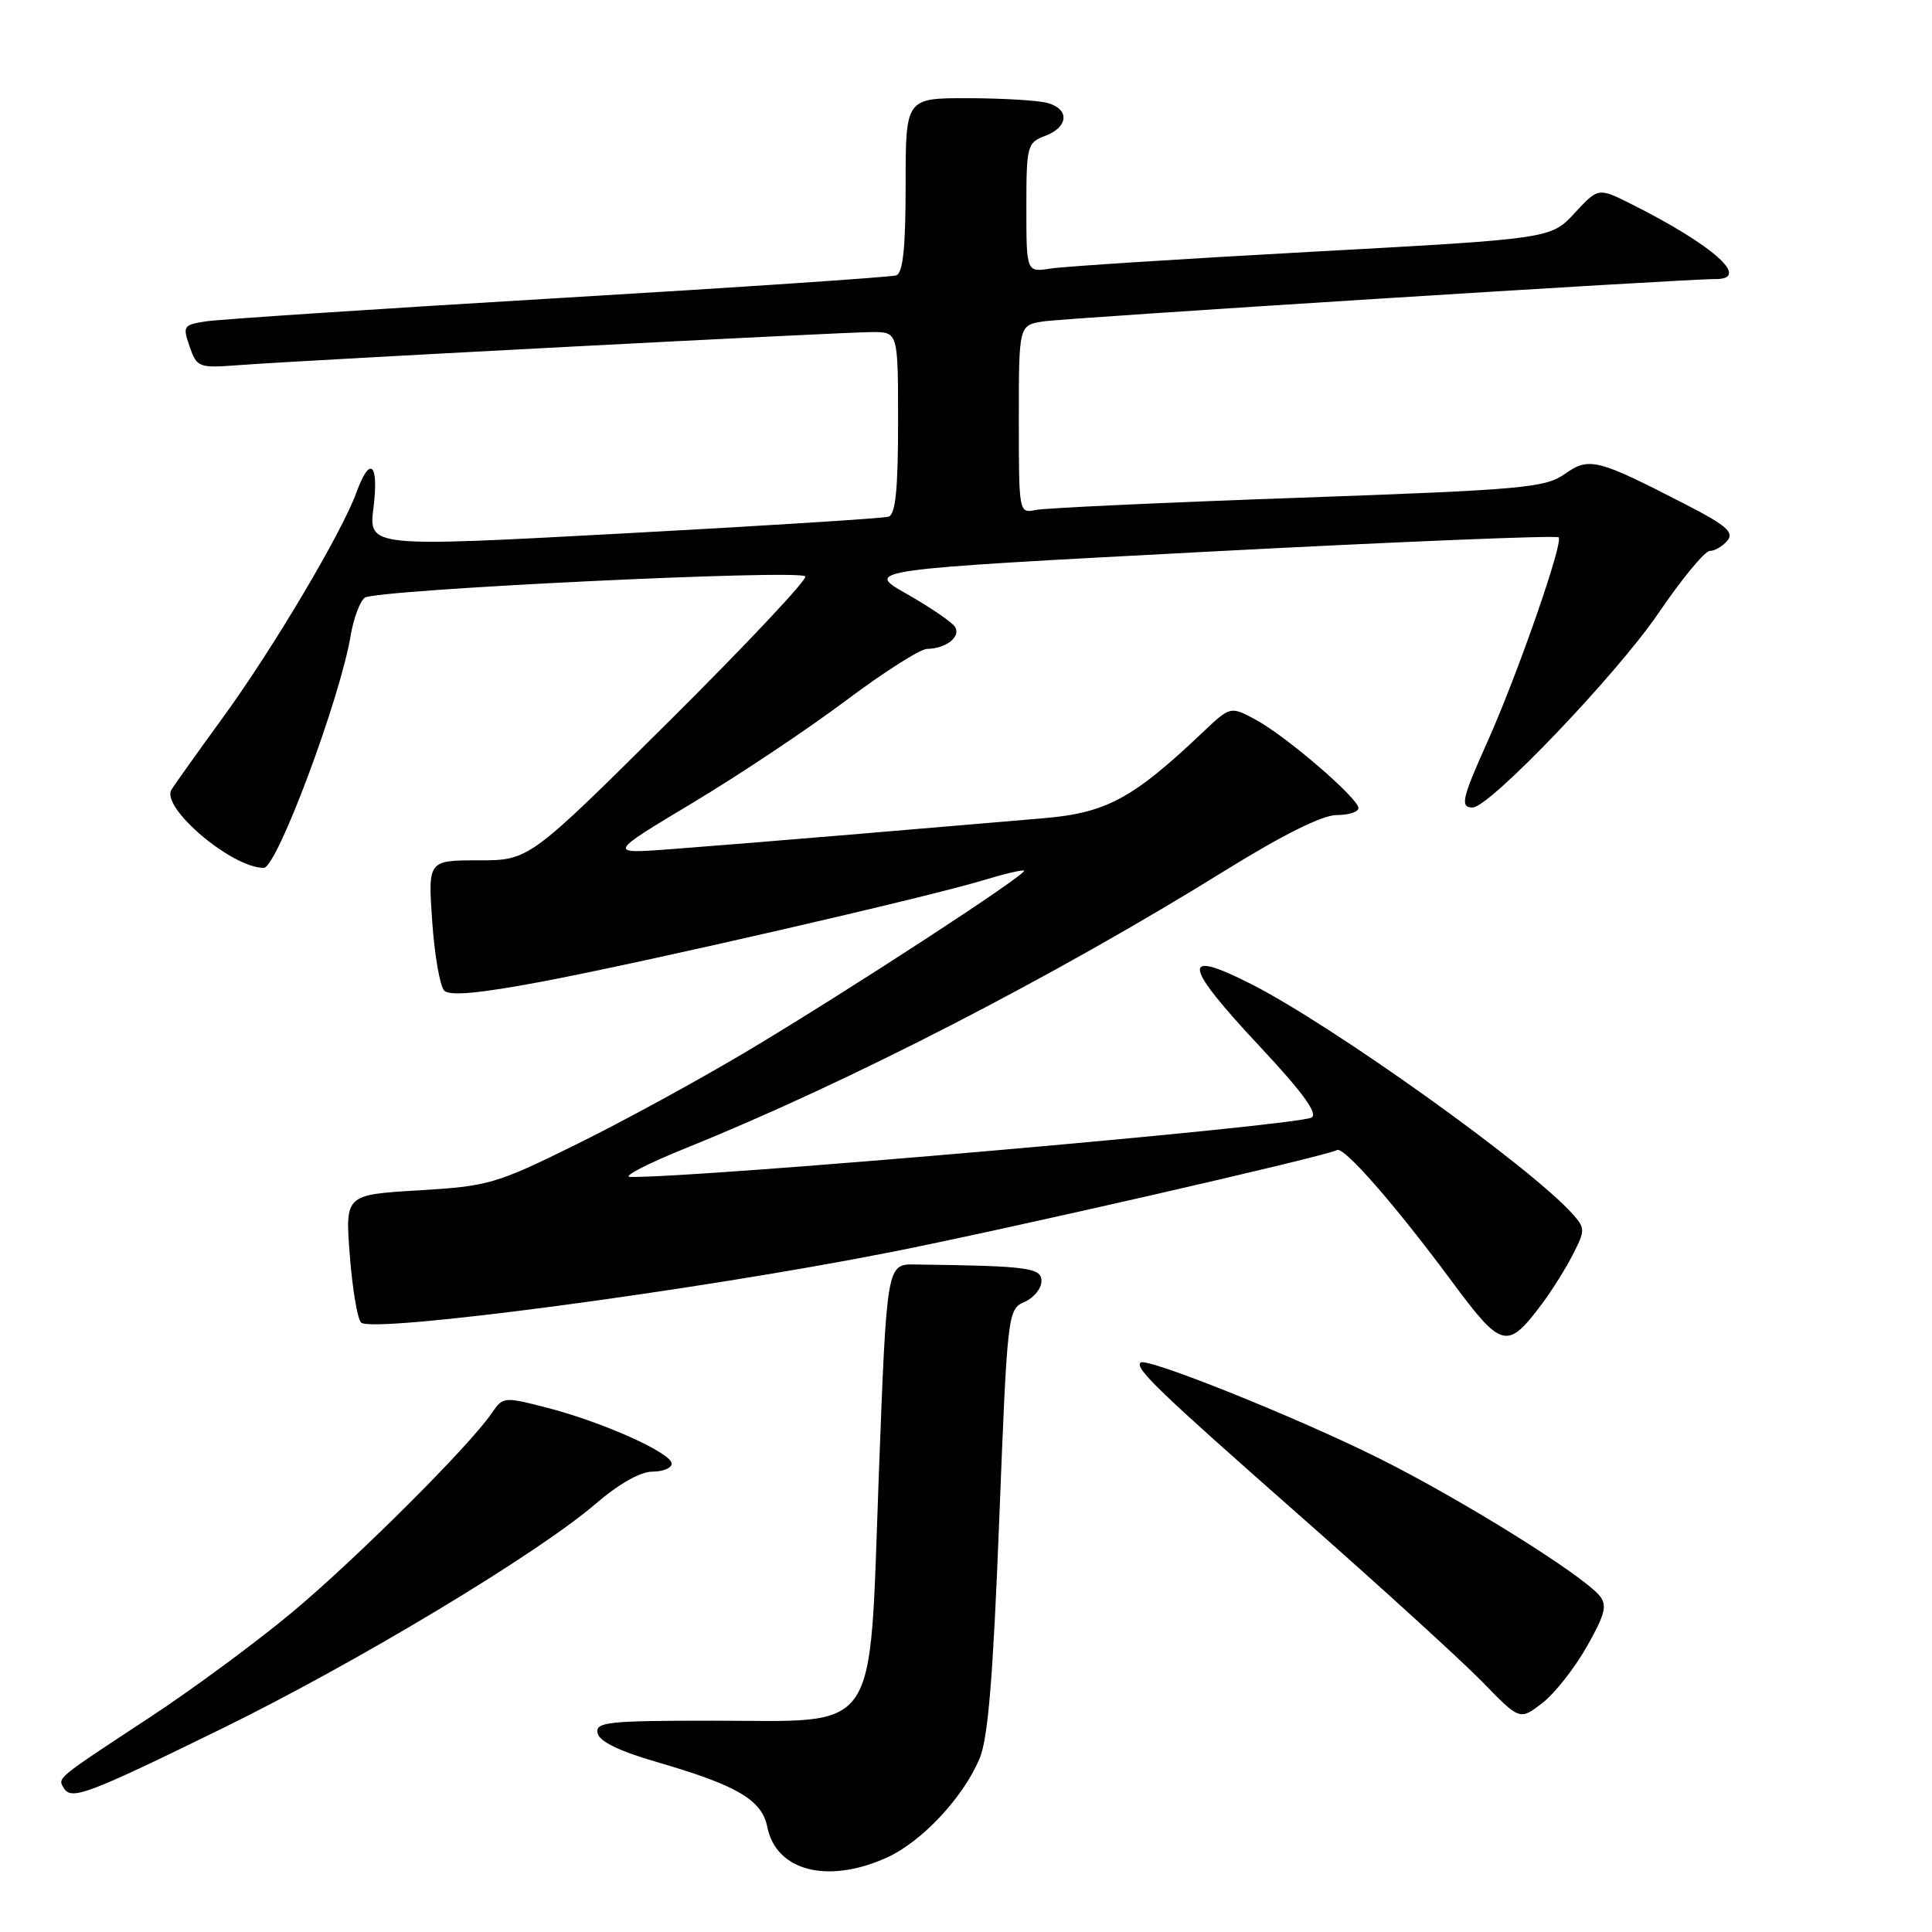 <?xml version="1.0" encoding="UTF-8" standalone="no"?>
<!DOCTYPE svg PUBLIC "-//W3C//DTD SVG 1.1//EN" "http://www.w3.org/Graphics/SVG/1.1/DTD/svg11.dtd" >
<svg xmlns="http://www.w3.org/2000/svg" xmlns:xlink="http://www.w3.org/1999/xlink" version="1.1" viewBox="0 0 256 256">
 <g >
 <path fill="currentColor"
d=" M 117.51 246.14 C 122.13 244.04 127.57 238.25 129.78 233.07 C 130.92 230.41 131.58 222.39 132.40 201.50 C 133.48 173.92 133.53 173.49 135.75 172.51 C 136.99 171.97 138.00 170.73 138.00 169.76 C 138.00 167.97 136.31 167.75 121.25 167.55 C 117.50 167.50 117.50 167.50 116.45 195.38 C 115.13 230.55 116.86 228.00 94.37 228.00 C 80.51 228.00 78.89 228.18 79.18 229.64 C 79.39 230.74 82.01 232.02 87.00 233.47 C 97.69 236.57 100.95 238.49 101.67 242.08 C 102.84 247.93 109.69 249.68 117.51 246.14 Z  M 29.50 229.00 C 47.19 220.34 71.31 205.83 78.94 199.25 C 81.97 196.64 84.86 195.00 86.44 195.00 C 87.85 195.00 89.00 194.53 89.00 193.94 C 89.00 192.54 79.96 188.47 72.59 186.56 C 66.76 185.05 66.65 185.06 65.15 187.26 C 62.24 191.54 47.45 206.31 38.89 213.49 C 34.15 217.46 25.60 223.78 19.89 227.53 C 7.34 235.78 7.61 235.55 8.47 236.95 C 9.47 238.57 11.61 237.76 29.50 229.00 Z  M 210.27 218.17 C 212.70 213.87 212.99 212.70 211.95 211.44 C 209.64 208.65 193.74 198.74 182.82 193.28 C 172.00 187.87 151.88 179.79 151.12 180.55 C 150.35 181.31 153.55 184.38 172.50 201.07 C 182.95 210.27 193.72 220.09 196.44 222.88 C 201.38 227.96 201.38 227.96 204.36 225.67 C 205.99 224.40 208.66 221.03 210.27 218.17 Z  M 204.34 172.74 C 205.67 170.96 207.52 168.00 208.45 166.16 C 210.06 162.99 210.05 162.71 208.32 160.80 C 202.66 154.51 176.59 135.88 165.78 130.39 C 156.38 125.62 156.69 127.73 167.04 138.78 C 172.62 144.75 174.68 147.59 173.79 148.08 C 171.76 149.20 92.39 156.11 83.50 155.95 C 82.40 155.93 85.78 154.19 91.00 152.08 C 112.48 143.41 139.60 129.45 162.35 115.34 C 169.96 110.62 175.23 108.00 177.10 108.00 C 178.69 108.00 180.00 107.58 180.00 107.08 C 180.00 105.78 170.41 97.53 166.38 95.36 C 163.03 93.56 163.03 93.56 159.27 97.13 C 150.10 105.82 146.57 107.72 138.26 108.42 C 133.99 108.78 123.08 109.71 114.00 110.48 C 104.92 111.25 93.67 112.16 89.00 112.51 C 80.50 113.15 80.50 113.15 91.73 106.41 C 97.91 102.71 107.06 96.60 112.07 92.84 C 117.08 89.08 121.93 85.99 122.84 85.98 C 125.33 85.96 127.35 84.38 126.55 83.07 C 126.15 82.44 123.28 80.48 120.17 78.71 C 114.50 75.50 114.50 75.50 160.26 73.09 C 185.43 71.77 206.25 70.92 206.53 71.20 C 207.19 71.85 201.03 89.52 197.07 98.34 C 193.70 105.85 193.45 107.00 195.13 107.00 C 197.36 107.00 214.27 89.32 219.75 81.25 C 222.84 76.71 225.90 73.00 226.56 73.00 C 227.22 73.00 228.27 72.38 228.89 71.63 C 229.81 70.53 228.71 69.58 223.26 66.79 C 211.58 60.78 210.58 60.53 207.33 62.81 C 204.74 64.64 201.76 64.90 172.00 65.96 C 154.12 66.59 138.49 67.32 137.25 67.57 C 135.01 68.04 135.00 67.97 135.00 55.56 C 135.00 43.09 135.00 43.09 138.25 42.59 C 141.31 42.12 223.49 36.94 227.25 36.98 C 232.12 37.03 227.07 32.51 216.14 27.03 C 211.78 24.85 211.78 24.85 208.64 28.24 C 205.50 31.63 205.50 31.63 174.00 33.35 C 156.68 34.30 141.04 35.30 139.25 35.58 C 136.00 36.09 136.00 36.09 136.00 27.52 C 136.00 19.30 136.10 18.91 138.50 18.00 C 141.61 16.82 141.75 14.43 138.75 13.63 C 137.51 13.30 132.79 13.02 128.25 13.01 C 120.00 13.00 120.00 13.00 120.00 24.53 C 120.00 32.86 119.65 36.18 118.75 36.49 C 118.06 36.72 97.92 38.08 74.00 39.50 C 50.08 40.92 29.07 42.31 27.31 42.58 C 24.29 43.04 24.18 43.21 25.13 45.93 C 26.10 48.71 26.30 48.79 31.81 48.37 C 40.66 47.71 111.74 44.00 115.58 44.00 C 119.00 44.00 119.00 44.00 119.00 56.03 C 119.00 64.78 118.66 68.17 117.75 68.46 C 117.06 68.68 101.27 69.68 82.67 70.68 C 48.83 72.51 48.83 72.51 49.49 67.26 C 50.22 61.37 49.02 60.30 47.23 65.25 C 45.31 70.55 36.22 85.88 29.59 95.00 C 26.19 99.67 23.10 104.01 22.72 104.63 C 21.27 107.00 30.71 115.00 34.95 115.00 C 36.69 115.00 45.03 92.71 46.47 84.19 C 46.85 81.95 47.68 79.70 48.33 79.20 C 49.68 78.14 105.76 75.42 106.71 76.37 C 107.05 76.72 98.96 85.33 88.73 95.50 C 70.11 114.00 70.11 114.00 63.41 114.00 C 56.71 114.00 56.71 114.00 57.27 122.11 C 57.58 126.58 58.30 130.70 58.87 131.27 C 59.59 131.99 63.53 131.63 71.70 130.09 C 85.23 127.55 123.09 118.85 130.45 116.59 C 133.18 115.76 135.54 115.21 135.70 115.37 C 136.14 115.81 112.33 131.33 99.11 139.22 C 92.72 143.04 82.48 148.63 76.34 151.65 C 65.74 156.88 64.71 157.18 55.46 157.73 C 45.73 158.31 45.73 158.31 46.35 166.34 C 46.69 170.75 47.36 174.76 47.84 175.24 C 49.31 176.71 91.95 171.06 118.00 165.92 C 133.19 162.93 175.86 153.17 177.16 152.39 C 178.05 151.86 184.85 159.64 192.30 169.69 C 199.01 178.76 199.70 178.93 204.34 172.74 Z "/>
</g>
</svg>